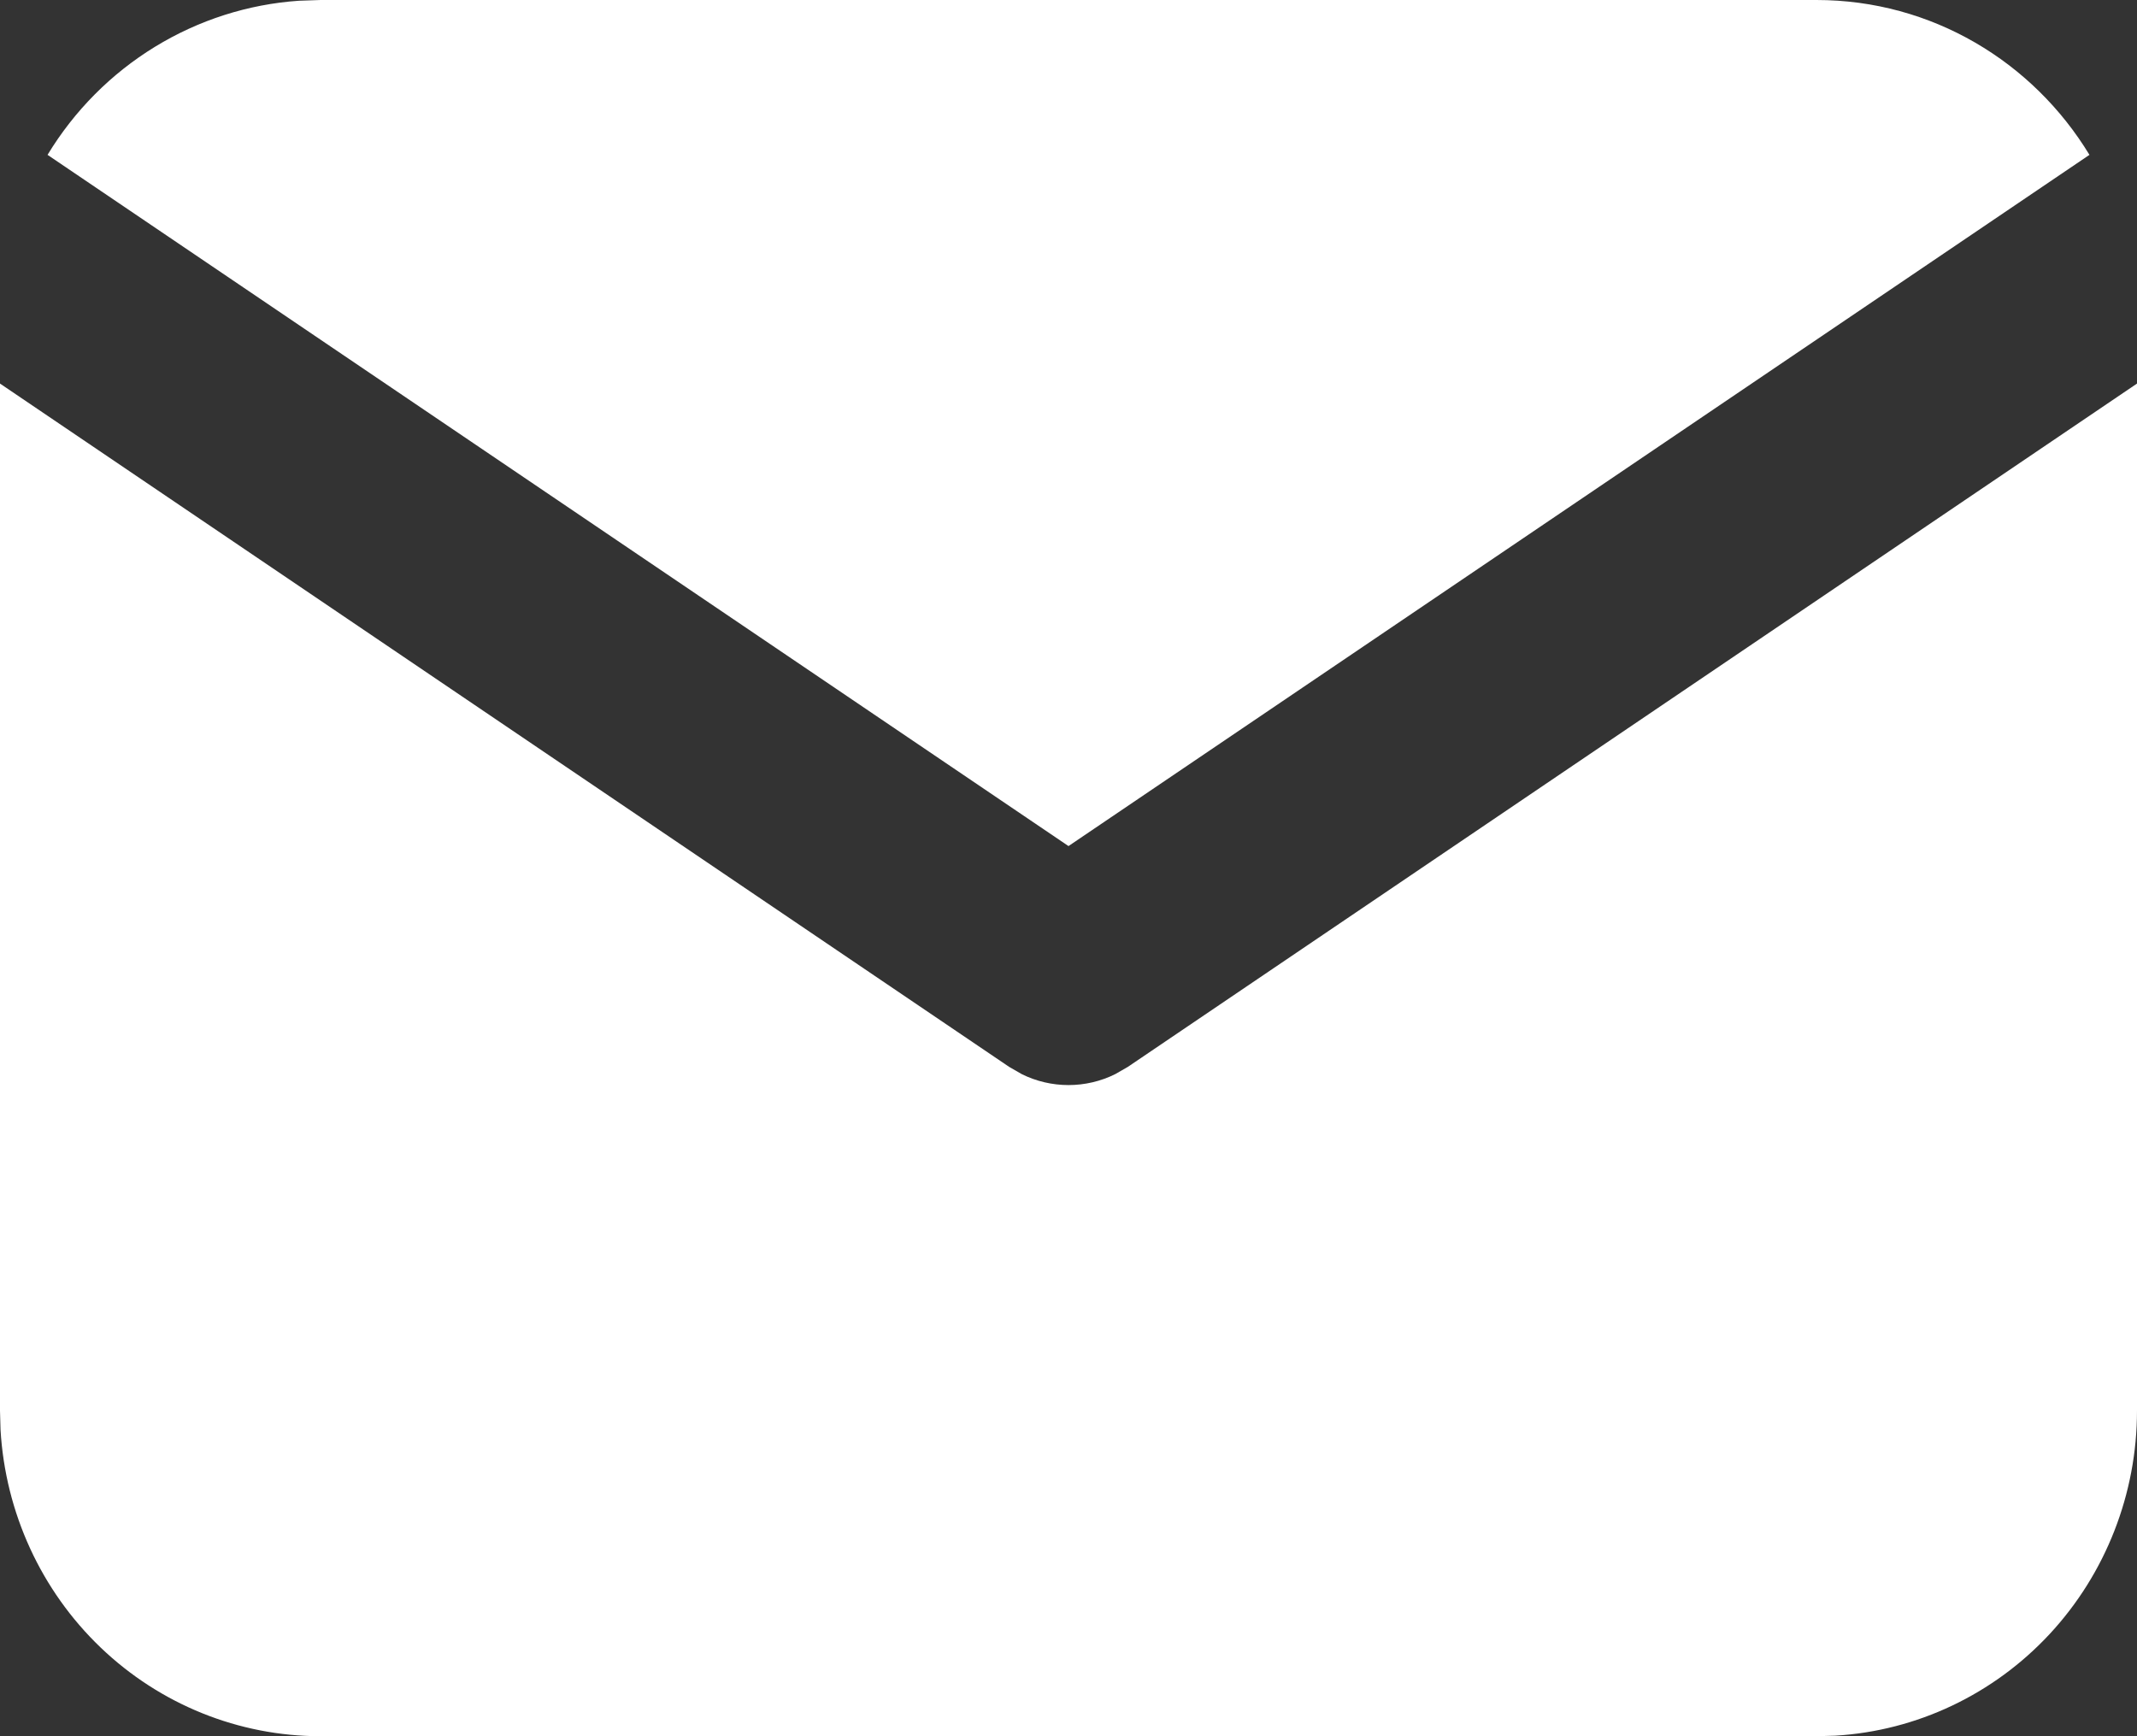 <svg width="32" height="26" viewBox="0 0 32 26" fill="none" xmlns="http://www.w3.org/2000/svg">
<rect x="0" y="0" width="32" height="26" fill="#333333" stroke="none"/>
<path d="M32 5.744V21.125C32 22.369 31.532 23.565 30.692 24.47C29.852 25.374 28.704 25.919 27.482 25.992L27.2 26H4.8C3.576 26 2.398 25.525 1.507 24.672C0.616 23.819 0.08 22.652 0.008 21.411L0 21.125V5.744L15.112 15.977L15.298 16.084C15.516 16.193 15.757 16.249 16 16.249C16.243 16.249 16.484 16.193 16.702 16.084L16.888 15.977L32 5.744Z" fill="white"/>
<path d="M27.2 0C28.928 0 30.443 0.926 31.288 2.319L16 12.67L0.712 2.319C1.113 1.657 1.664 1.103 2.32 0.701C2.975 0.3 3.715 0.063 4.478 0.011L4.8 0H27.2Z" fill="white"/>
</svg>
